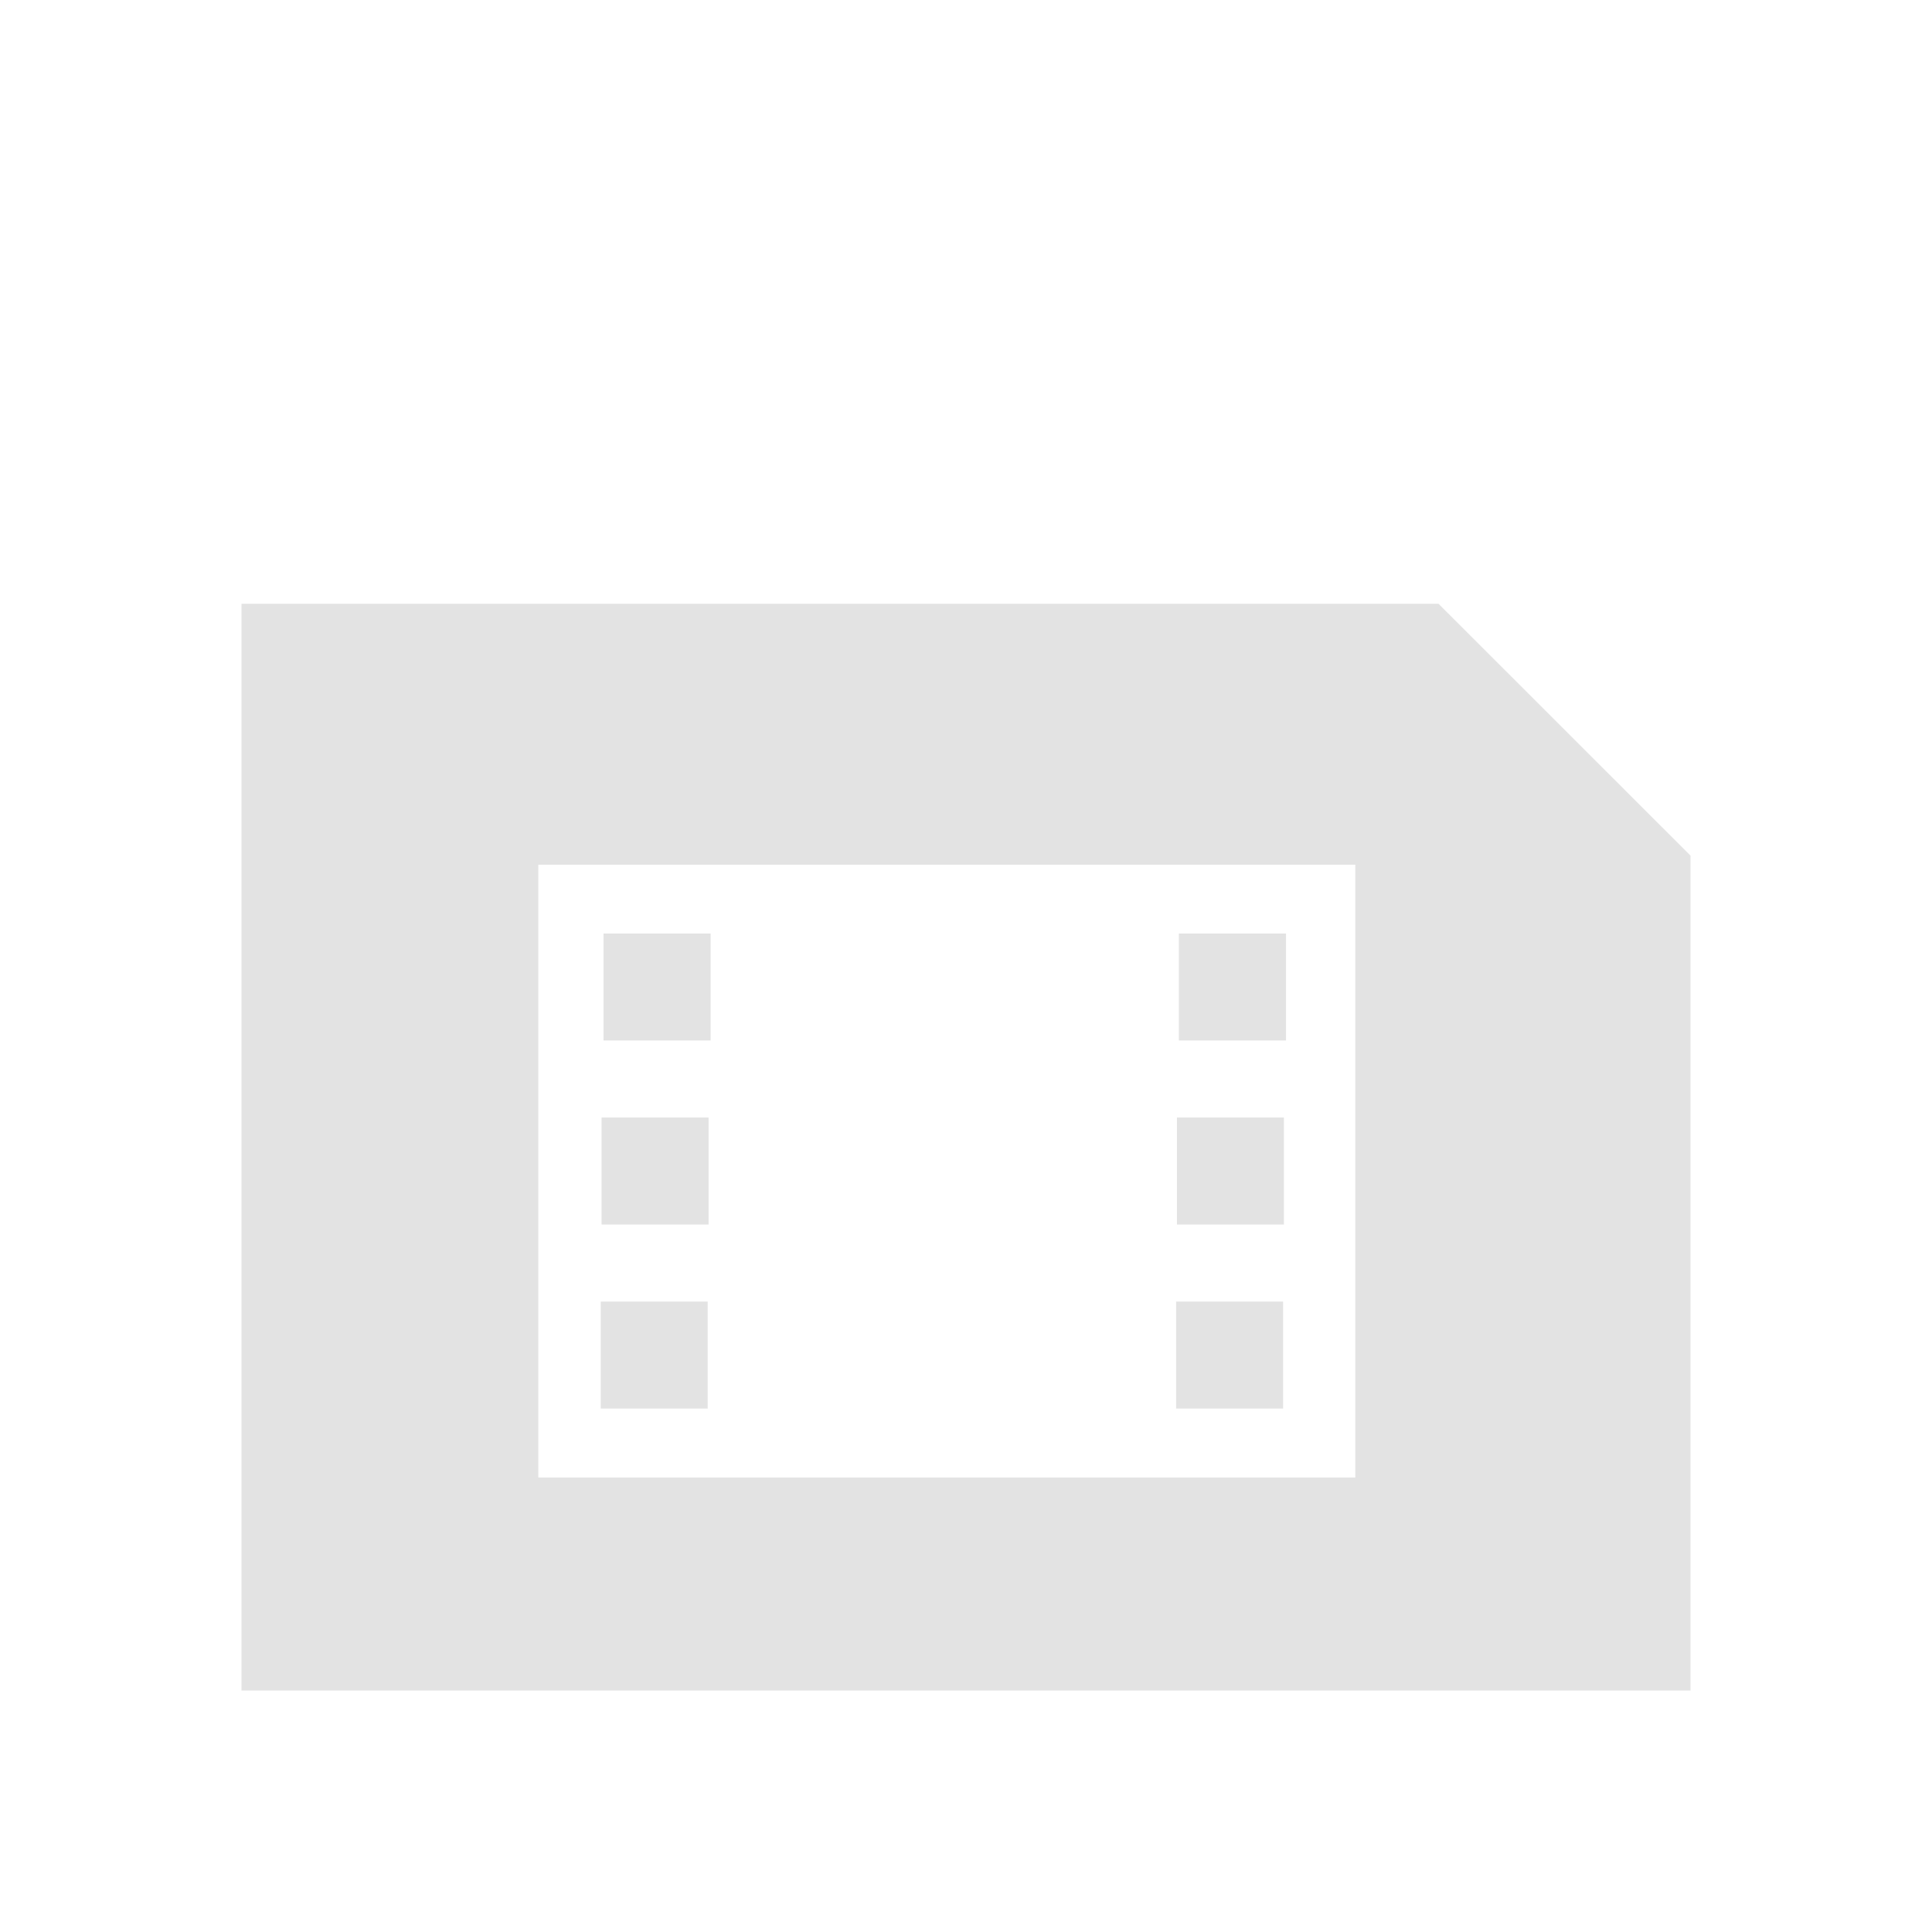 <?xml version="1.0" encoding="UTF-8" standalone="no"?>
<!-- Created with Inkscape (http://www.inkscape.org/) -->

<svg
   xmlns:dc="http://purl.org/dc/elements/1.1/"
   xmlns:cc="http://creativecommons.org/ns#"
   xmlns:rdf="http://www.w3.org/1999/02/22-rdf-syntax-ns#"
   xmlns:svg="http://www.w3.org/2000/svg"
   xmlns="http://www.w3.org/2000/svg"
   xmlns:sodipodi="http://sodipodi.sourceforge.net/DTD/sodipodi-0.dtd"
   xmlns:inkscape="http://www.inkscape.org/namespaces/inkscape"
   width="32mm"
   height="32mm"
   viewBox="0 0 32 32"
   version="1.1"
   id="svg8"
   inkscape:version="0.92+devel (bc9c9b4297, 2017-07-16, custom)"
   sodipodi:docname="video-x-generic.svg">
  <defs
     id="defs2" />
  <sodipodi:namedview
     id="base"
     pagecolor="#002466"
     bordercolor="#ffffff"
     borderopacity="0.38"
     inkscape:pageopacity="1"
     inkscape:pageshadow="2"
     inkscape:zoom="1.7197917"
     inkscape:cx="120.94488"
     inkscape:cy="120.94488"
     inkscape:document-units="mm"
     inkscape:current-layer="svg8"
     inkscape:document-rotation="0"
     showgrid="false"
     inkscape:showpageshadow="false"
     borderlayer="true"
     inkscape:window-width="1920"
     inkscape:window-height="1051"
     inkscape:window-x="0"
     inkscape:window-y="0"
     inkscape:window-maximized="1"
     inkscape:snap-page="true"
     inkscape:snap-grids="false"
     inkscape:snap-to-guides="true"
     showguides="true"
     inkscape:guide-bbox="true"
     inkscape:lockguides="true"
     inkscape:measure-start="1.71097,29.6548"
     inkscape:measure-end="1.71097,0">
    <sodipodi:guide
       position="12.154,7.846"
       orientation="0,1"
       id="guide816"
       inkscape:locked="true" />
  </sodipodi:namedview>
  <g
     id="g841"
     inkscape:label="#video-x-generic"
     transform="scale(2)">
    <rect
       inkscape:label="#boundary"
       y="0"
       x="0"
       height="16"
       width="16"
       id="rect837"
       style="fill:none;stroke-width:0.665" />
    <path
       style="opacity:0.6;fill:#d0d0d0;stroke-width:0.407"
       d="M 2,5 V 14 H 14 V 7.086 L 11.913,5 Z M 4.458,7.161 h 6.766 V 12.236 H 4.458 Z M 4.998,7.731 V 8.617 H 5.885 V 7.731 Z m 4.765,0 V 8.617 H 10.65 V 7.731 Z M 4.982,9.255 V 10.141 H 5.868 V 9.255 Z m 4.765,0 V 10.141 H 10.633 V 9.255 Z M 4.975,10.779 v 0.886 h 0.886 v -0.886 z m 4.765,0 v 0.886 h 0.886 v -0.886 z"
       id="rect816"
       inkscape:connector-curvature="0"
       sodipodi:nodetypes="ccccccccccccccccccccccccccccccccccccccccc"
       inkscape:label="#1" />
  </g>
</svg>
